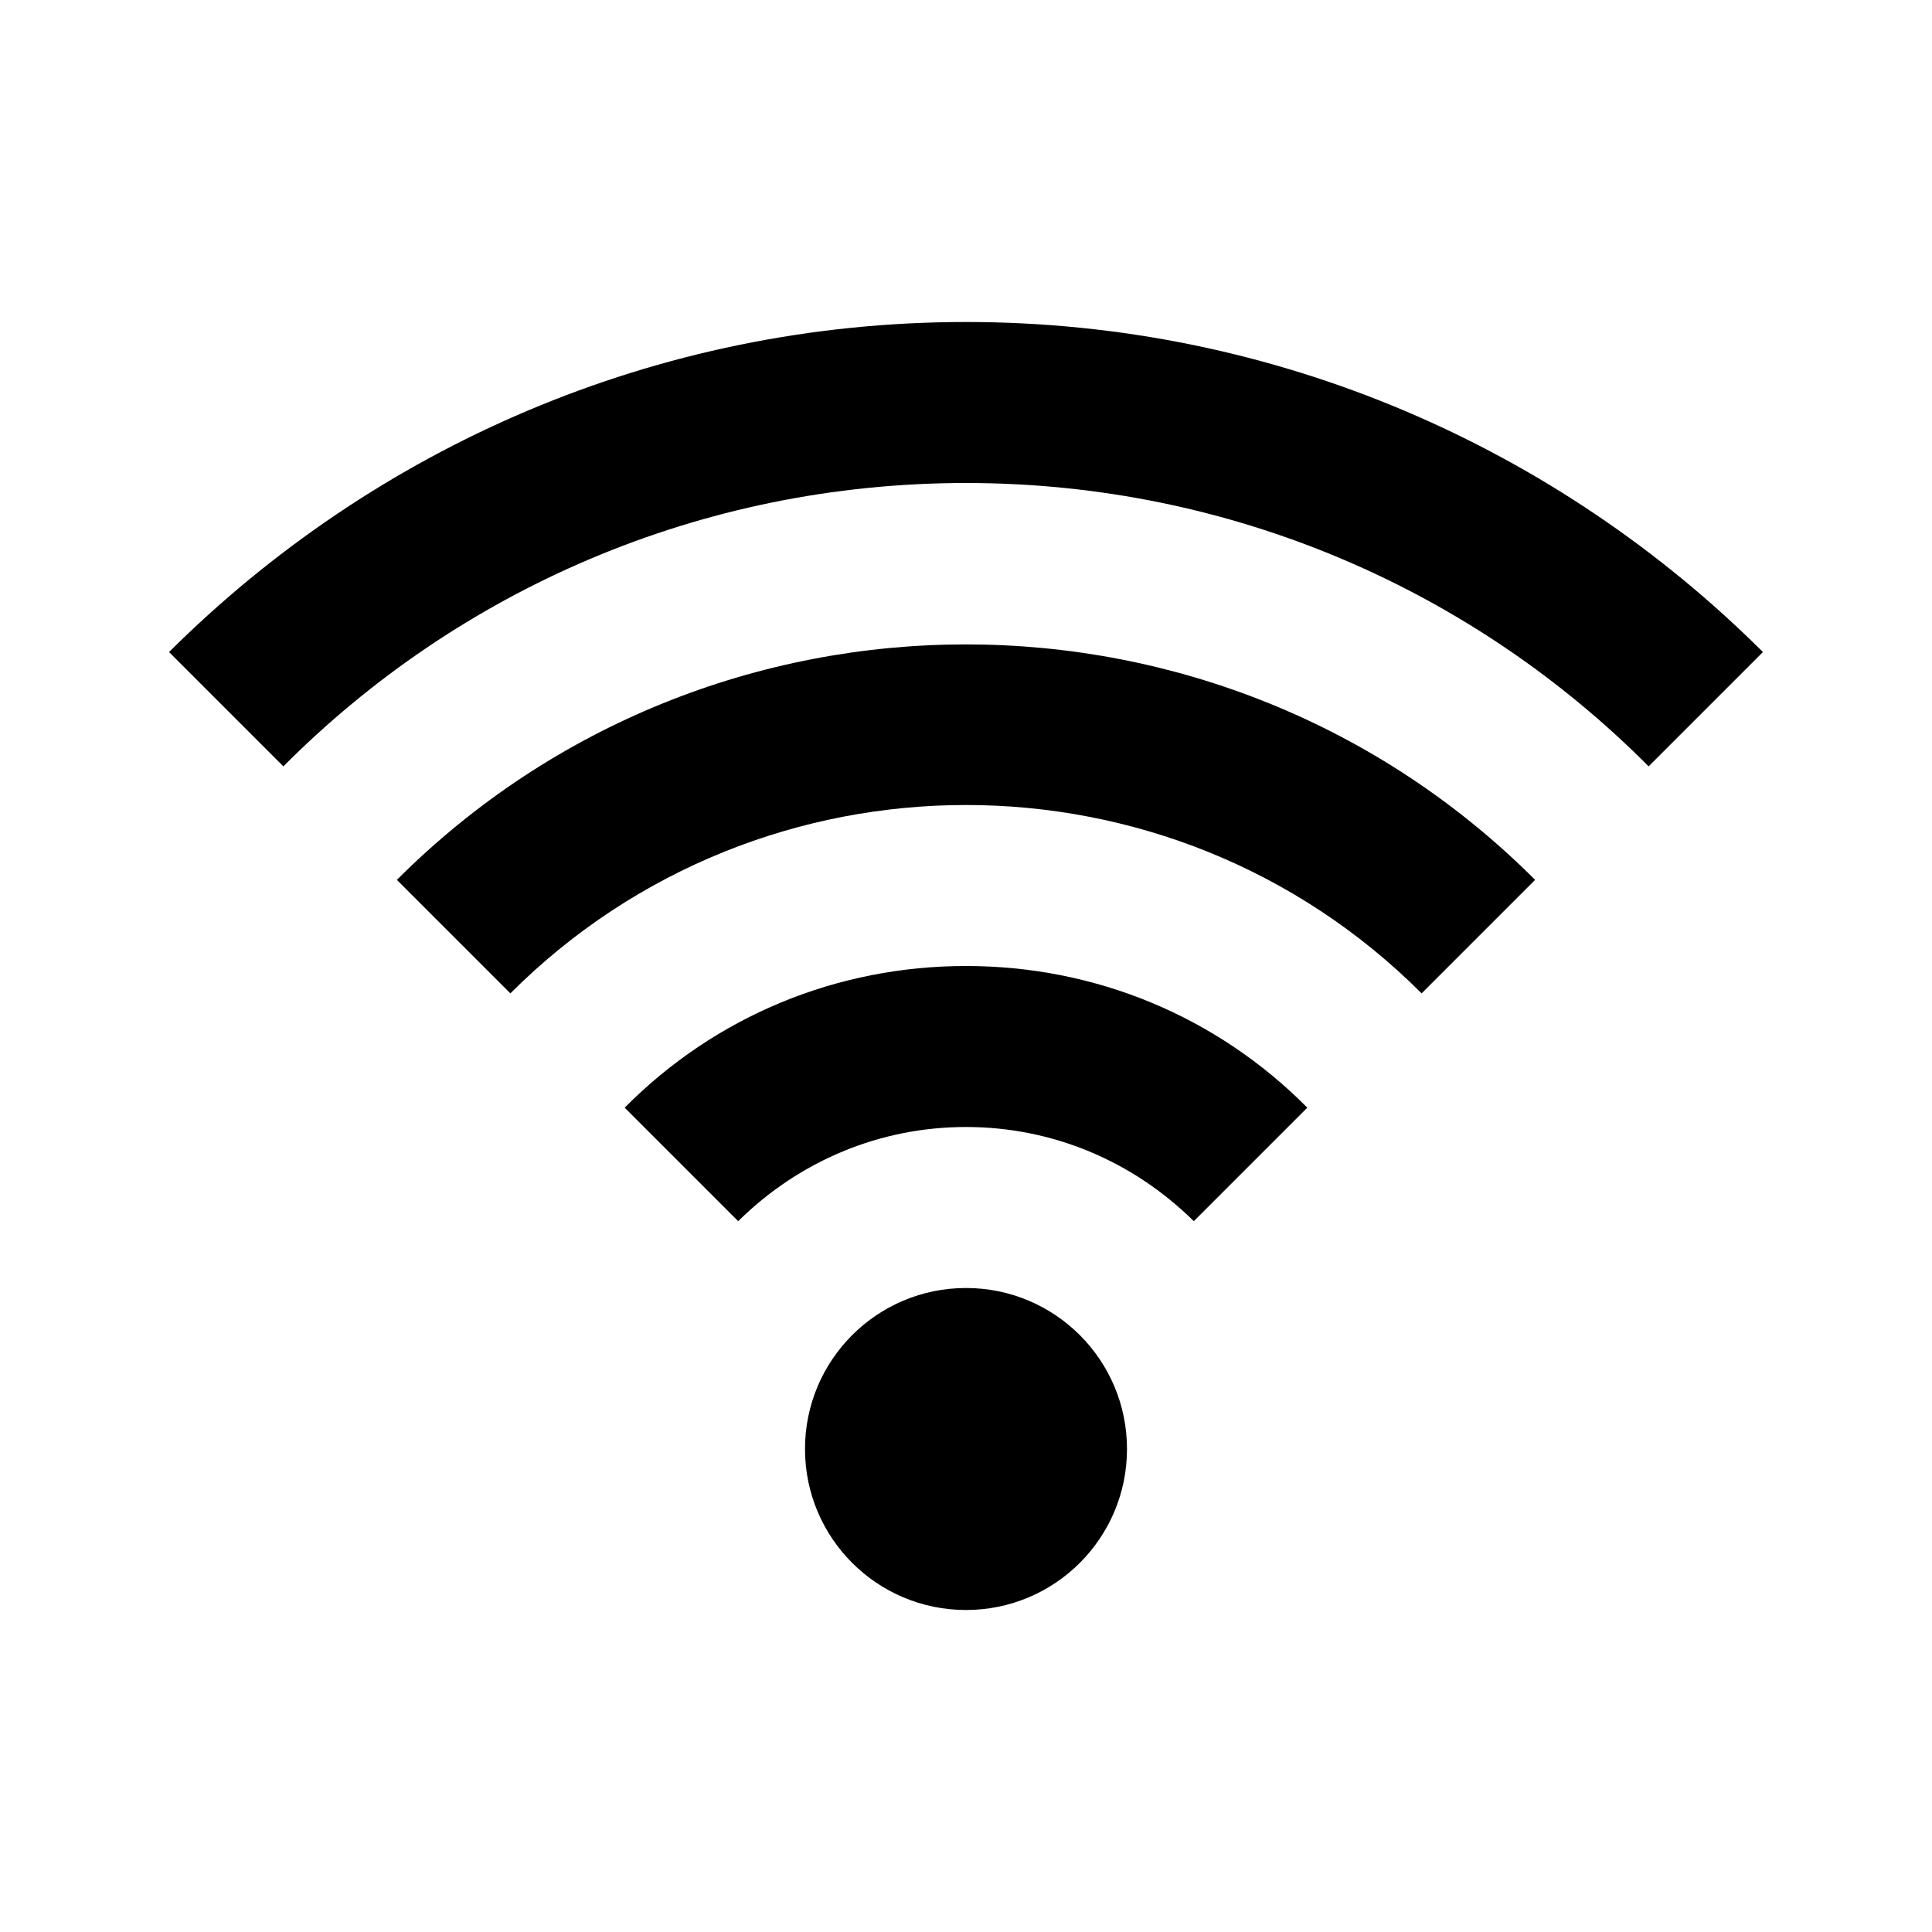 <?xml version="1.0" encoding="utf-8"?>
<!-- Generator: Adobe Illustrator 24.1.2, SVG Export Plug-In . SVG Version: 6.00 Build 0)  -->
<svg version="1.1" id="Icon" xmlns="http://www.w3.org/2000/svg" xmlns:xlink="http://www.w3.org/1999/xlink" x="0px" y="0px"
	 viewBox="0 0 48 48" style="enable-background:new 0 0 48 48;" xml:space="preserve">
<path d="M28,36c0,2.21-1.79,4-4,4s-4-1.79-4-4s1.79-4,4-4S28,33.79,28,36z M32.48,27.52l-2.82,2.82C28.14,28.84,26.14,28,24,28
	s-4.14,0.84-5.66,2.34l-2.82-2.82C17.78,25.24,20.8,24,24,24S30.22,25.24,32.48,27.52z M38.14,21.86l-2.82,2.82
	C32.2,21.56,28.1,20,24,20s-8.2,1.56-11.32,4.68l-2.82-2.82C17.66,14.06,30.34,14.06,38.14,21.86z M43.8,16.2l-2.84,2.84
	C36.62,14.68,30.62,12,24,12s-12.62,2.68-16.96,7.04L4.2,16.2C9.28,11.14,16.28,8,24,8S38.72,11.14,43.8,16.2z"/>
</svg>
